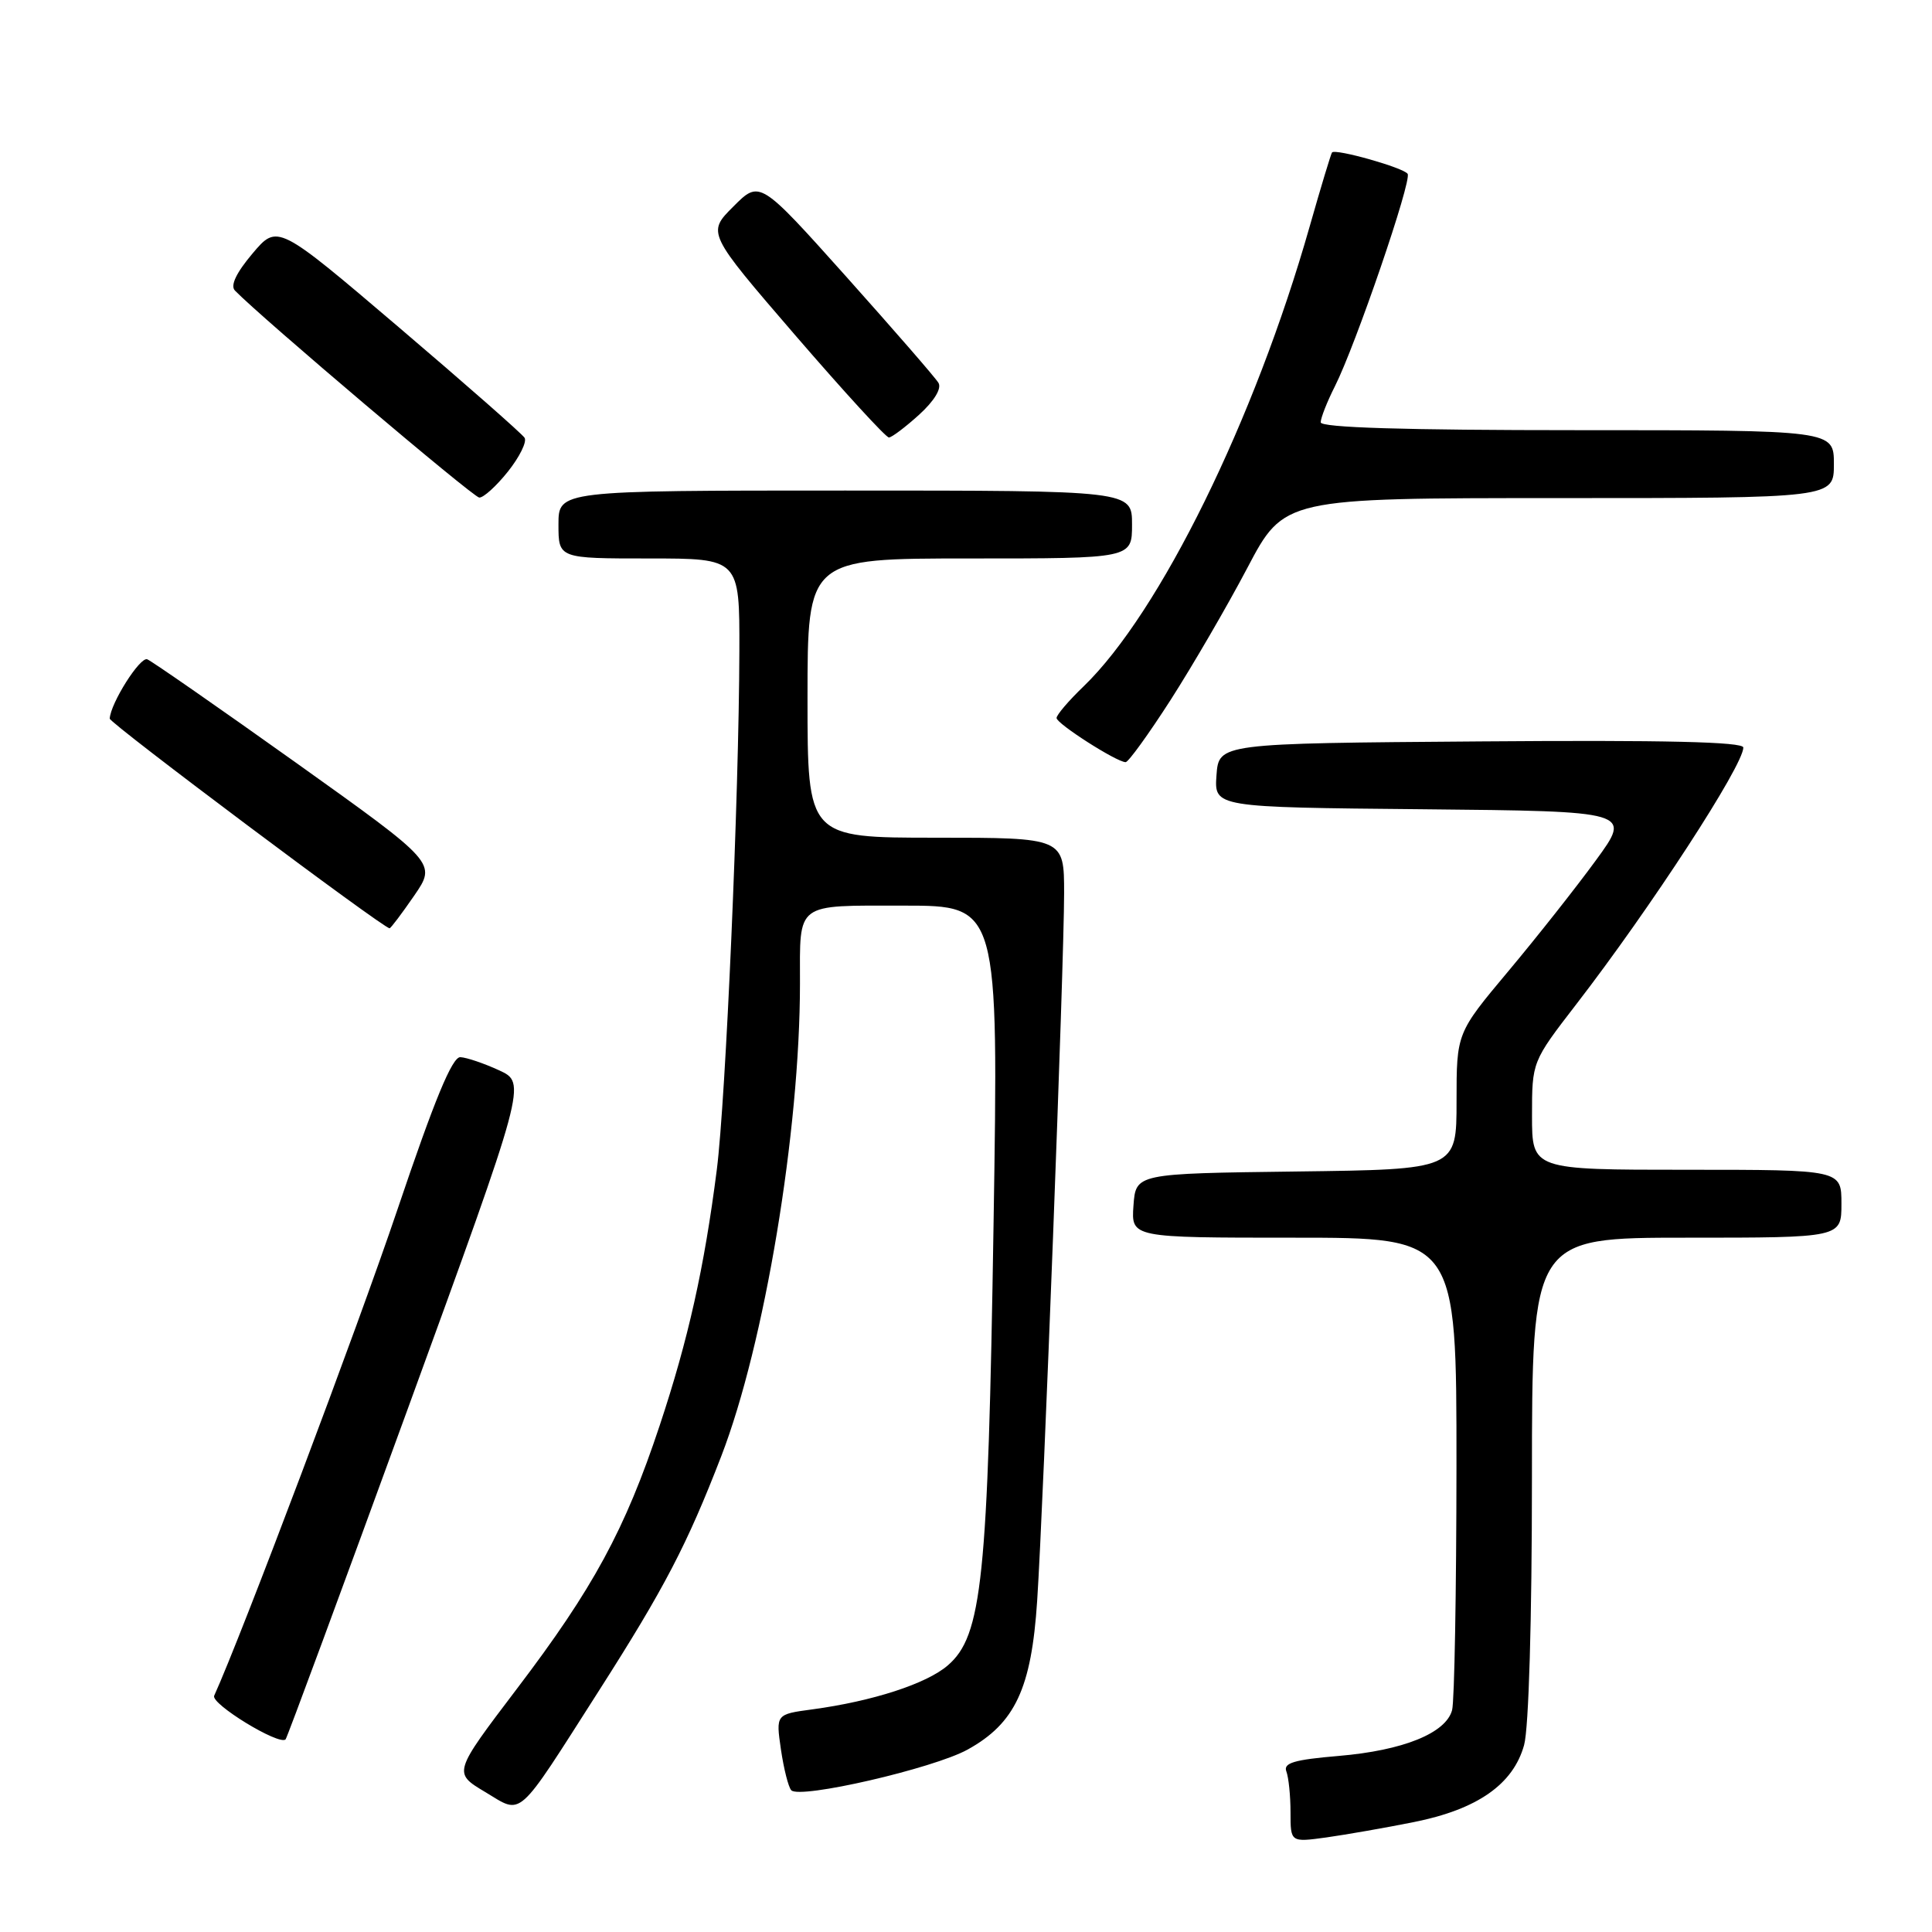 <?xml version="1.0" encoding="UTF-8" standalone="no"?>
<!DOCTYPE svg PUBLIC "-//W3C//DTD SVG 1.1//EN" "http://www.w3.org/Graphics/SVG/1.1/DTD/svg11.dtd" >
<svg xmlns="http://www.w3.org/2000/svg" xmlns:xlink="http://www.w3.org/1999/xlink" version="1.1" viewBox="0 0 256 256">
 <g >
 <path fill="currentColor"
d=" M 187.37 241.43 C 195.76 239.75 200.51 236.43 201.95 231.23 C 202.57 229.02 202.99 214.57 202.99 195.75 C 203.00 164.00 203.00 164.00 223.50 164.00 C 244.00 164.00 244.00 164.00 244.00 159.50 C 244.00 155.00 244.00 155.00 223.50 155.00 C 203.00 155.00 203.00 155.00 203.00 147.84 C 203.00 140.68 203.00 140.68 208.85 133.09 C 218.73 120.29 231.00 101.43 231.00 99.05 C 231.00 98.30 220.60 98.05 196.25 98.24 C 161.50 98.50 161.50 98.50 161.19 102.73 C 160.89 106.97 160.89 106.97 188.55 107.23 C 216.21 107.50 216.21 107.50 211.46 114.00 C 208.85 117.58 203.63 124.19 199.86 128.69 C 193.00 136.88 193.00 136.88 193.00 145.92 C 193.00 154.96 193.00 154.96 171.75 155.23 C 150.50 155.50 150.50 155.50 150.19 159.75 C 149.89 164.00 149.89 164.00 171.44 164.00 C 193.00 164.00 193.00 164.00 192.99 194.25 C 192.98 210.89 192.72 225.45 192.41 226.60 C 191.59 229.66 185.91 231.95 177.38 232.67 C 171.47 233.17 170.02 233.60 170.45 234.73 C 170.75 235.52 171.00 237.95 171.00 240.14 C 171.00 244.12 171.00 244.12 175.75 243.47 C 178.36 243.10 183.59 242.19 187.37 241.43 Z  M 79.38 224.00 C 88.03 210.46 91.04 204.69 95.58 192.93 C 101.30 178.12 106.00 149.89 106.00 130.33 C 106.00 119.45 105.26 120.00 119.77 120.00 C 132.32 120.00 132.32 120.00 131.65 162.25 C 130.91 209.34 130.14 216.76 125.58 220.68 C 122.76 223.11 115.63 225.42 107.65 226.50 C 102.80 227.15 102.80 227.15 103.48 231.83 C 103.86 234.40 104.47 236.82 104.85 237.22 C 105.99 238.41 123.68 234.33 128.21 231.83 C 134.51 228.35 136.67 223.72 137.43 212.11 C 138.28 199.18 141.00 127.61 141.00 118.37 C 141.00 111.00 141.00 111.00 124.00 111.00 C 107.00 111.00 107.00 111.00 107.00 92.50 C 107.00 74.00 107.00 74.00 128.50 74.00 C 150.00 74.00 150.00 74.00 150.00 69.50 C 150.00 65.00 150.00 65.00 112.00 65.00 C 74.00 65.00 74.00 65.00 74.00 69.50 C 74.00 74.00 74.00 74.00 86.00 74.00 C 98.00 74.00 98.00 74.00 97.97 86.25 C 97.92 105.51 96.17 145.65 94.98 155.00 C 93.32 167.99 91.20 177.49 87.41 188.89 C 82.83 202.68 78.61 210.46 68.47 223.80 C 60.04 234.91 60.04 234.91 64.27 237.44 C 69.32 240.46 68.27 241.39 79.38 224.00 Z  M 53.98 186.82 C 69.77 143.50 69.77 143.50 66.13 141.82 C 64.13 140.90 61.83 140.12 61.00 140.08 C 59.92 140.03 57.57 145.73 52.67 160.25 C 47.38 175.94 31.97 216.80 28.38 224.69 C 27.89 225.76 36.97 231.31 37.84 230.48 C 38.03 230.30 45.29 210.65 53.98 186.82 Z  M 54.88 118.68 C 57.85 114.36 57.85 114.36 39.23 101.07 C 28.99 93.77 20.11 87.60 19.51 87.36 C 18.55 87.00 14.65 93.17 14.54 95.22 C 14.51 95.82 50.78 123.00 51.62 123.00 C 51.78 123.00 53.24 121.06 54.88 118.68 Z  M 155.11 92.75 C 158.02 88.21 162.60 80.34 165.28 75.25 C 170.15 66.00 170.15 66.00 206.58 66.00 C 243.00 66.00 243.00 66.00 243.00 61.50 C 243.00 57.00 243.00 57.00 209.00 57.00 C 186.13 57.00 175.00 56.66 175.00 55.96 C 175.00 55.39 175.84 53.25 176.87 51.21 C 179.63 45.74 187.09 23.96 186.52 23.04 C 186.02 22.23 176.97 19.67 176.50 20.20 C 176.36 20.37 175.03 24.77 173.54 30.00 C 166.25 55.65 153.68 81.20 143.58 90.95 C 141.61 92.84 140.00 94.73 140.00 95.14 C 140.00 95.89 147.94 100.97 149.15 100.99 C 149.51 101.00 152.19 97.29 155.11 92.75 Z  M 67.30 62.49 C 68.84 60.56 69.84 58.54 69.51 58.01 C 69.18 57.48 61.68 50.89 52.84 43.36 C 36.77 29.68 36.77 29.68 33.46 33.59 C 31.30 36.15 30.49 37.85 31.13 38.50 C 34.60 42.08 62.69 65.88 63.50 65.93 C 64.05 65.97 65.76 64.42 67.30 62.49 Z  M 121.79 54.95 C 123.80 53.12 124.80 51.47 124.35 50.73 C 123.95 50.05 118.45 43.73 112.15 36.68 C 100.67 23.86 100.67 23.86 97.18 27.36 C 93.68 30.85 93.68 30.85 105.38 44.43 C 111.82 51.89 117.40 57.99 117.79 57.97 C 118.18 57.95 119.98 56.59 121.79 54.95 Z "/>
</g>
</svg>